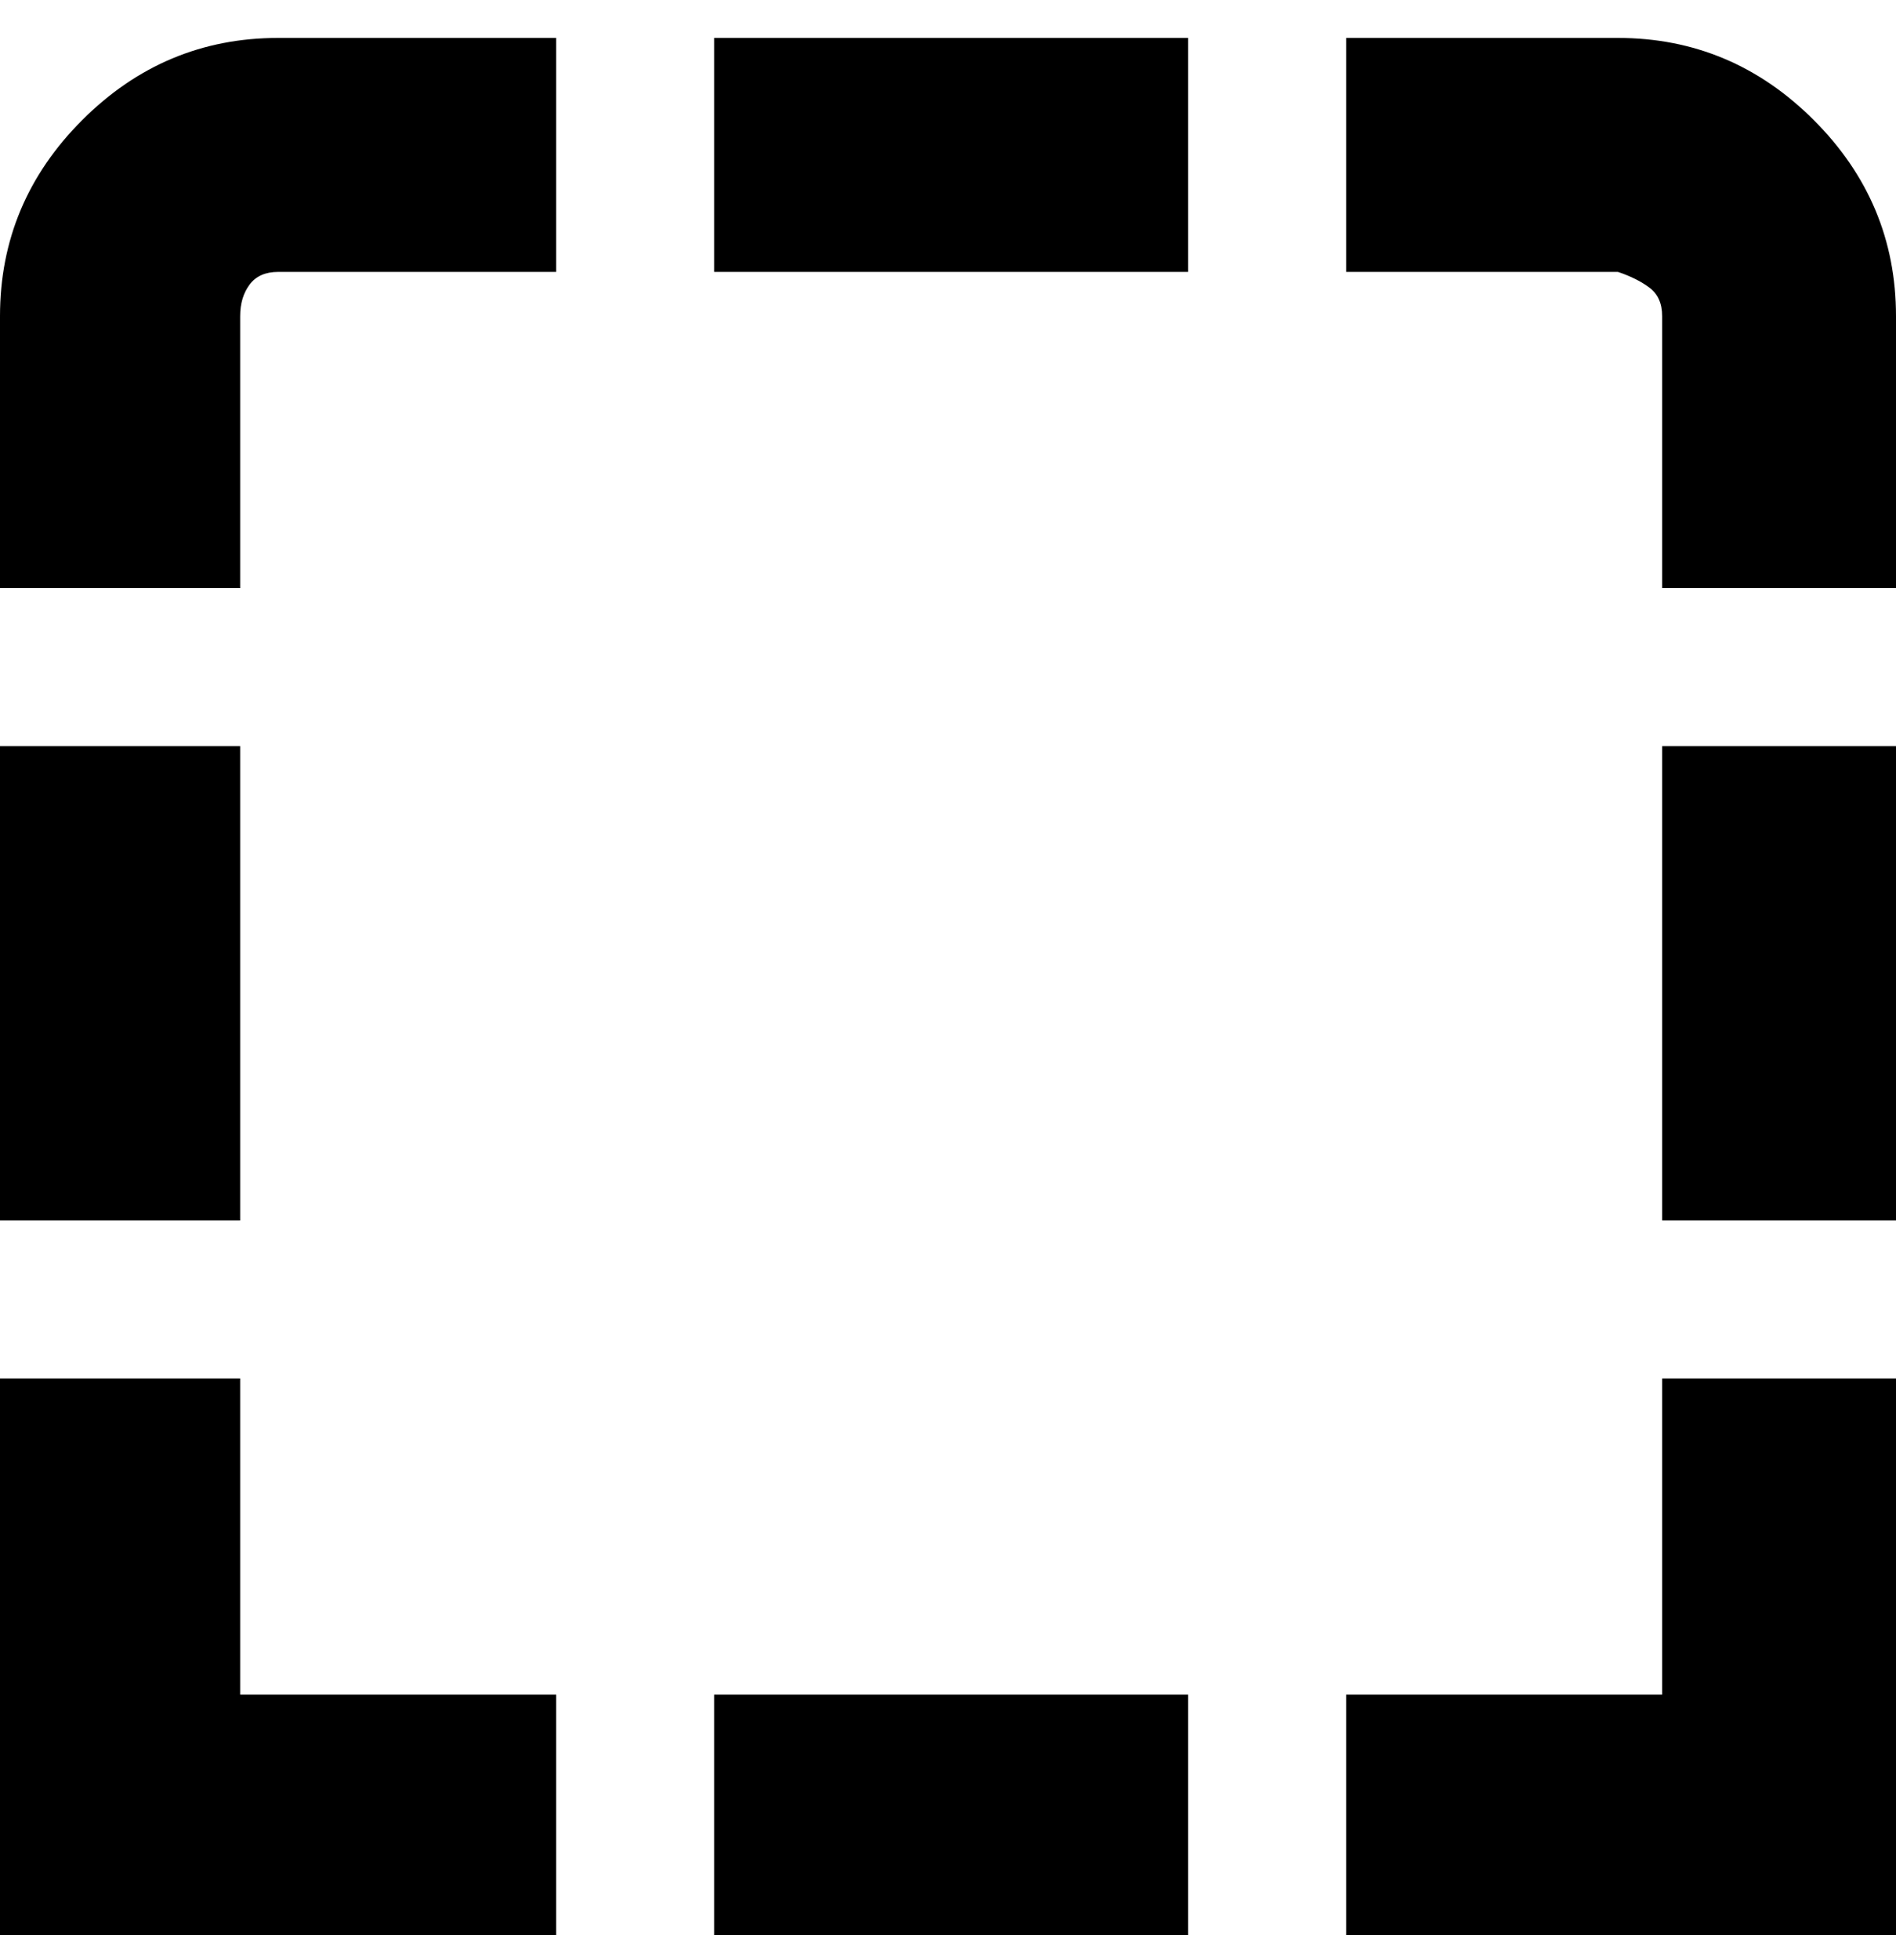 <svg viewBox="0 0 300 310" xmlns="http://www.w3.org/2000/svg"><path d="M44 6h44v37H44q-3 0-4.5 2T38 50v43H0V50q0-18 13-31T44 6zm-6 112H0v75h38v-75zm0 100H0v88h88v-38H38v-50zm225 50h-50v38h87v-88h-37v50zm0-75h37v-75h-37v75zM256 6h-43v37h43q3 1 5 2.5t2 4.5v43h37V50q0-18-13-31T256 6zM113 43h75V6h-75v37zm0 263h75v-38h-75v38z"/></svg>
